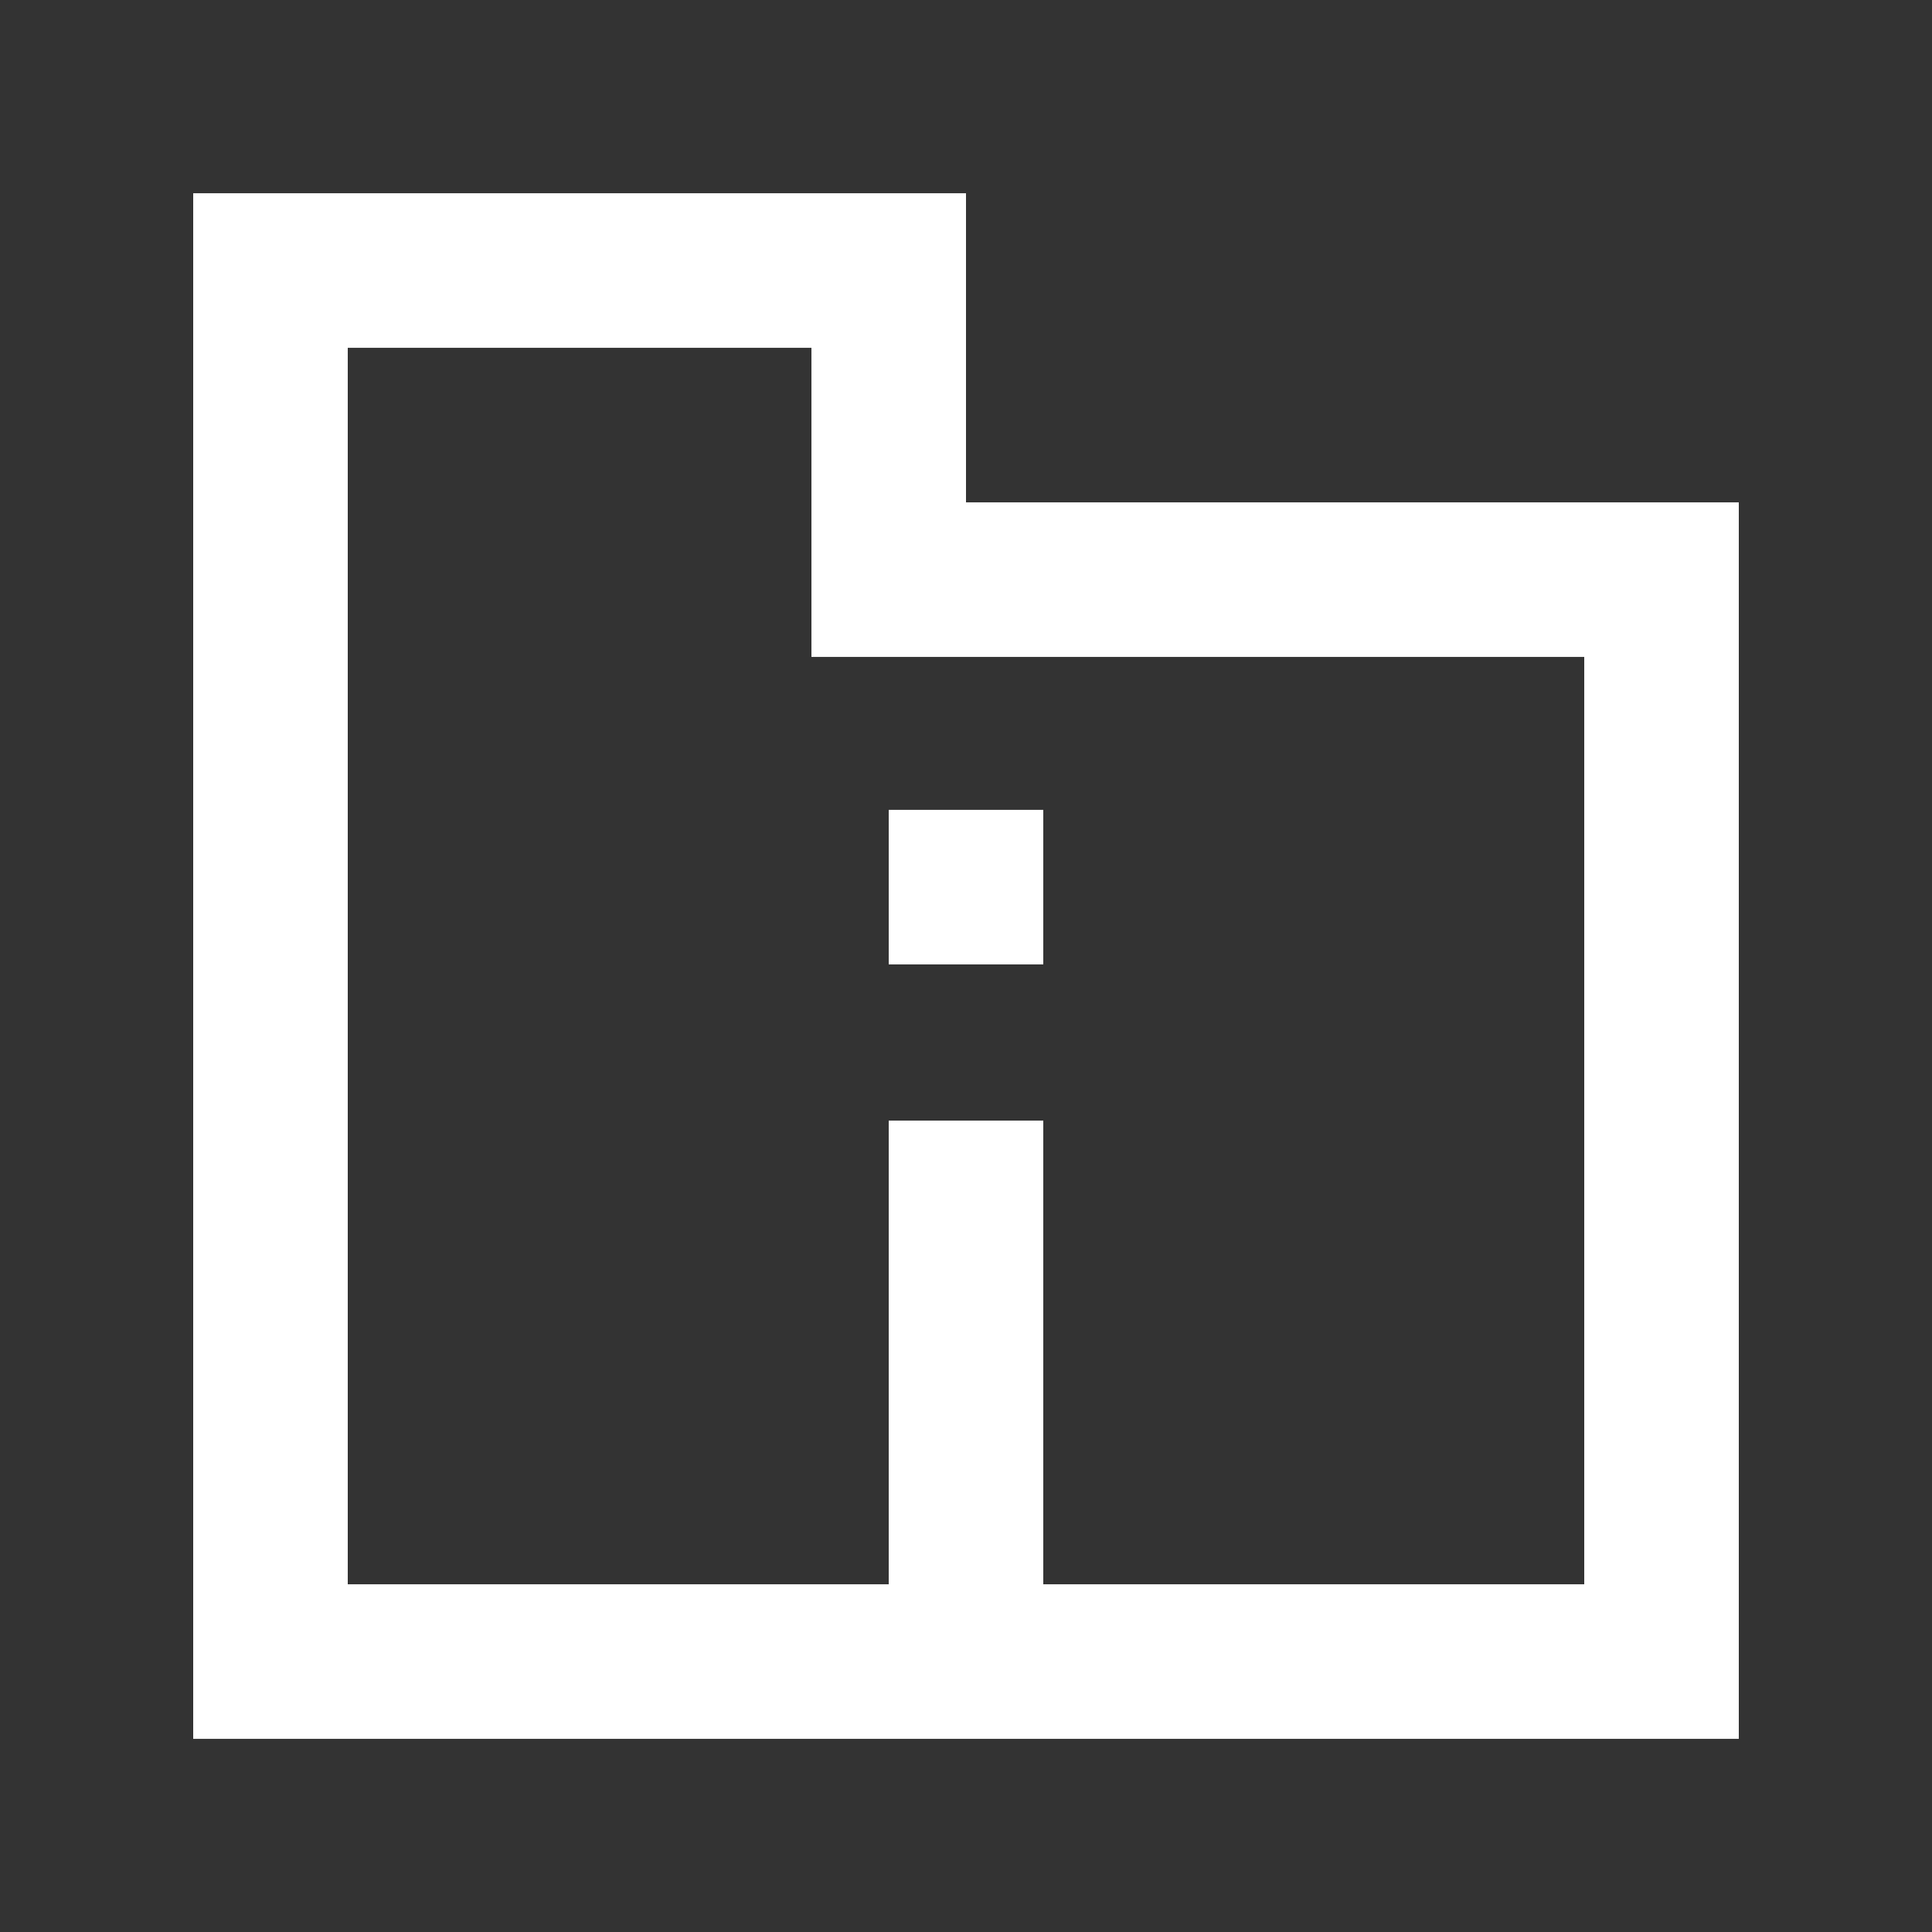 <!-- Generated by IcoMoon.io -->
<svg version="1.1" xmlns="http://www.w3.org/2000/svg" width="40" height="40" viewBox="0 0 40 40">
<rect x="0" y="0" width="40" height="40" fill="#333333" stroke="none"/>
<title>mp-directory_information-</title>
<path fill="#fff" d="M32.8 13.601h-16v-6.4h-9.6v25.6h11.2v-9.6h3.2v9.6h11.2v-19.2zM36 10.401v25.6h-32v-32h16v6.4h16zM18.4 19.967h3.2v-3.2h-3.2v3.2z"></path>
</svg>

